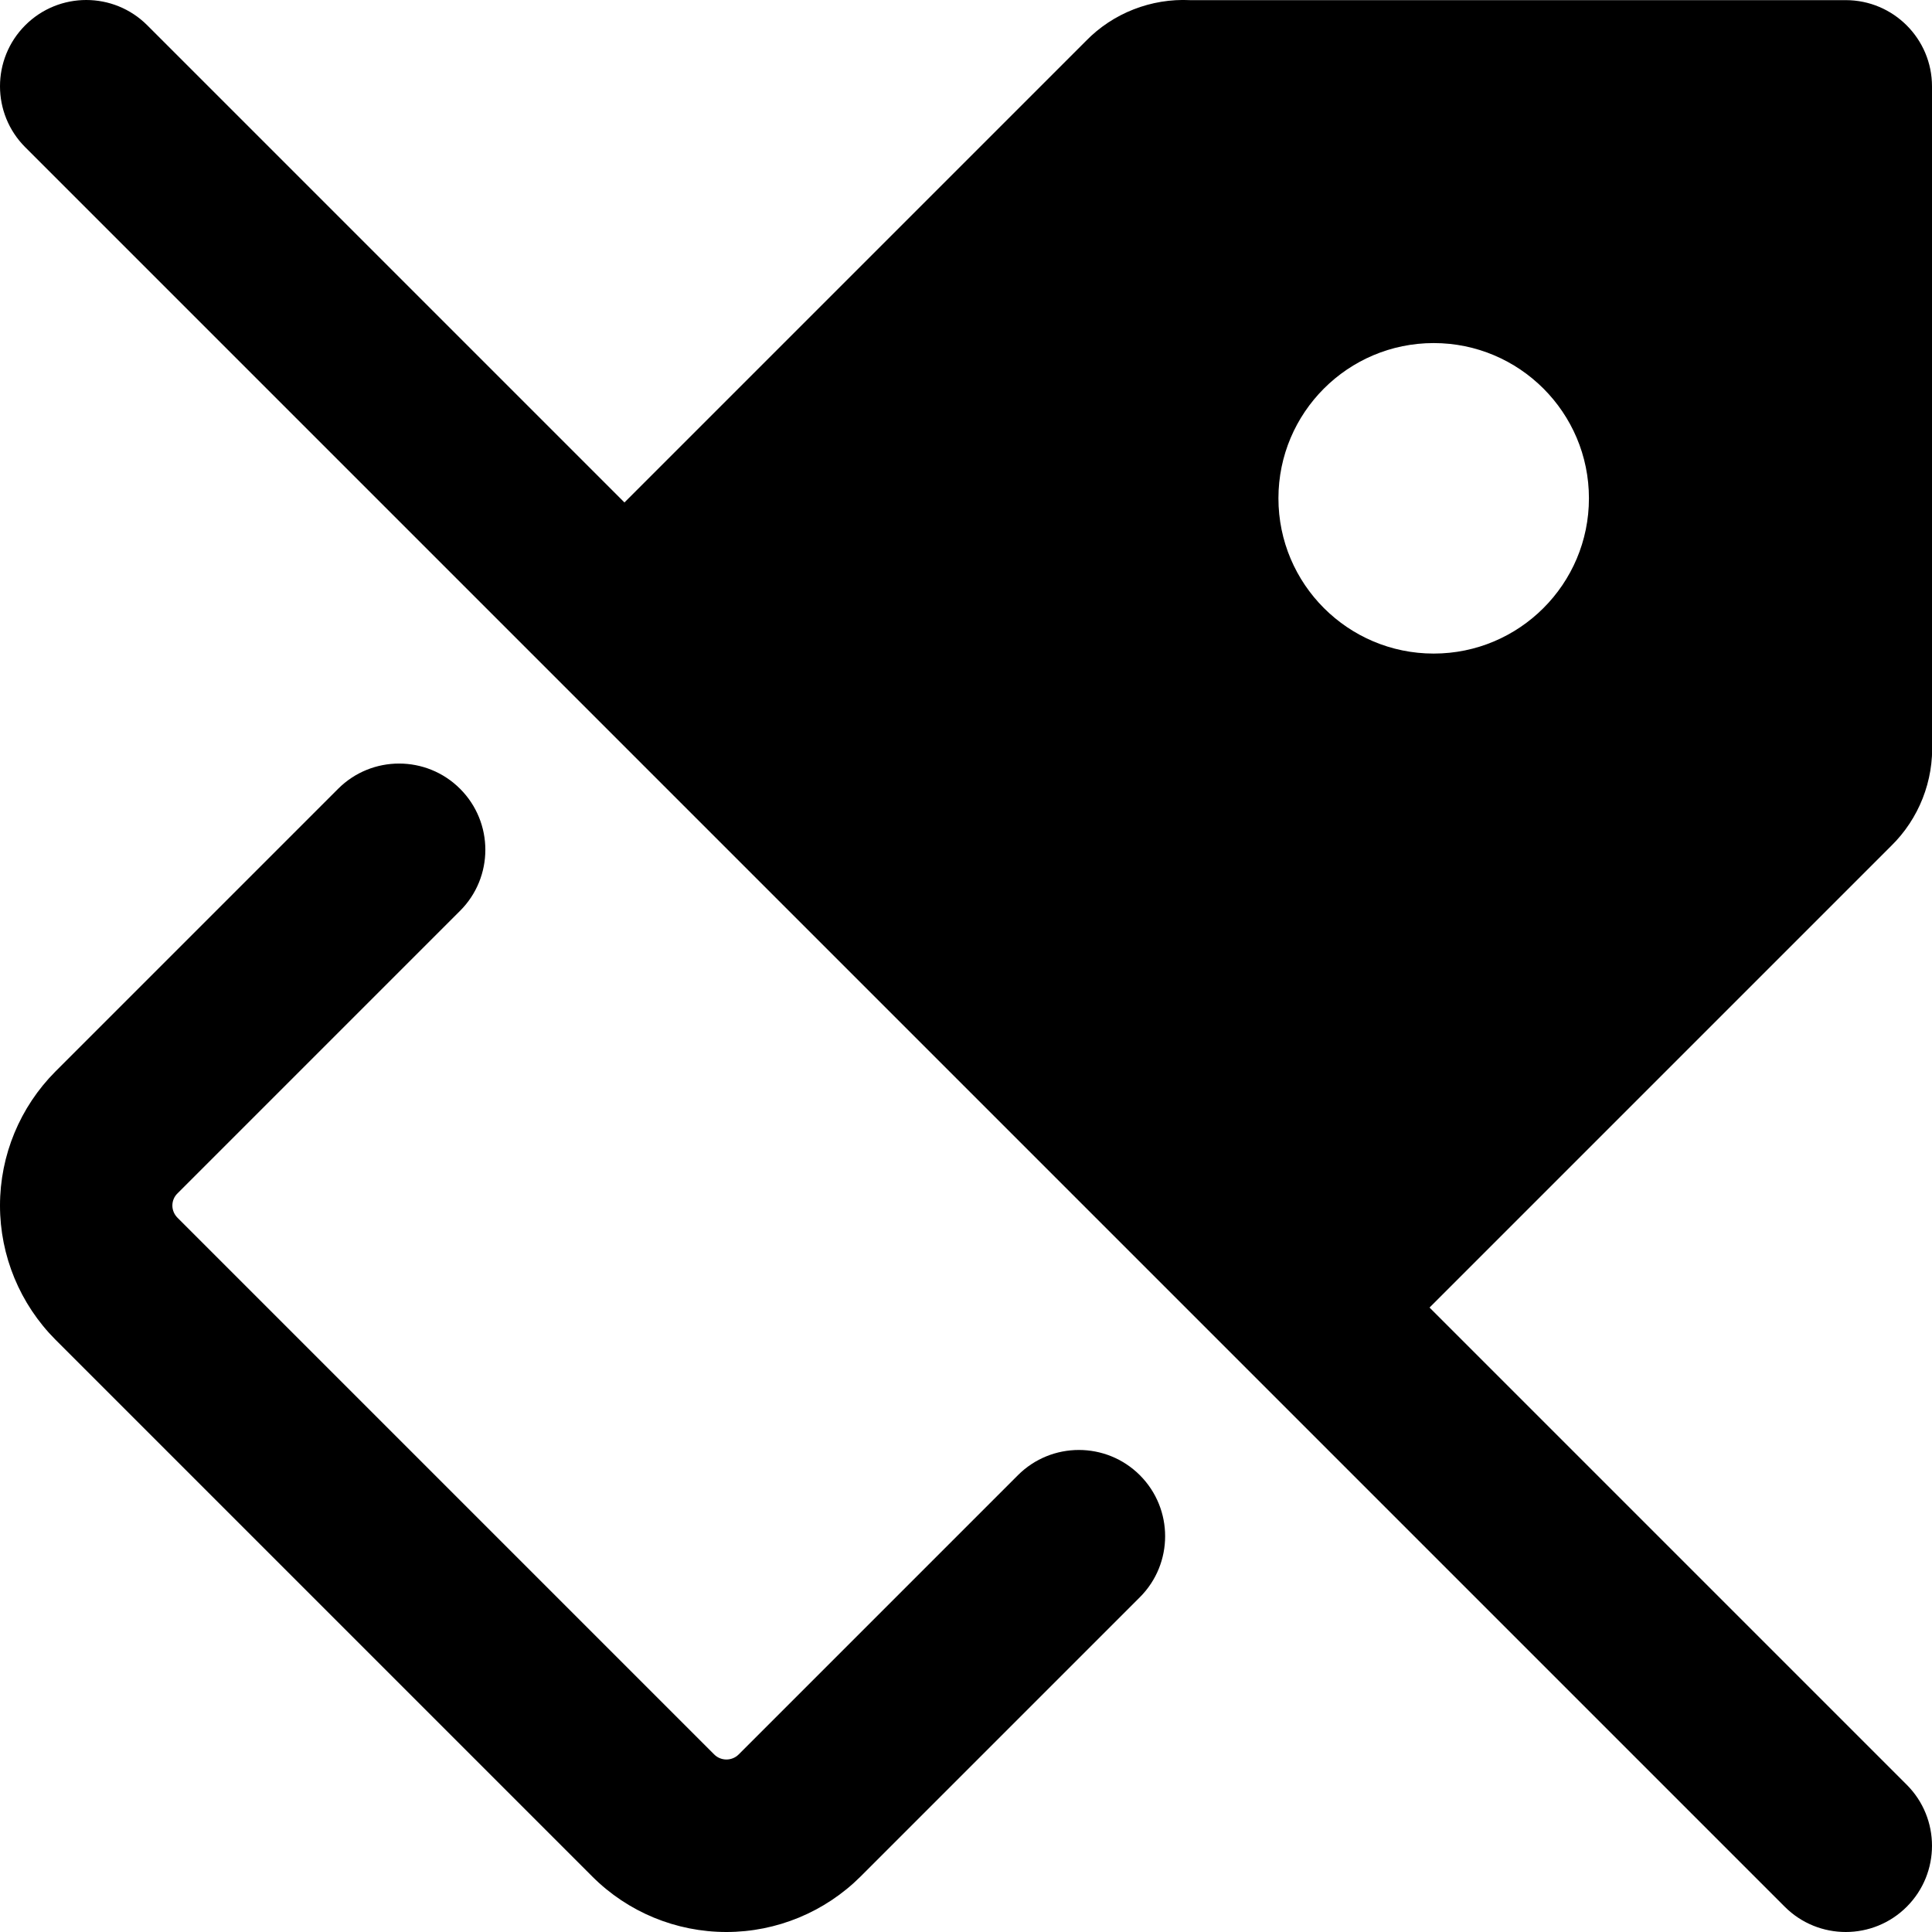 <svg xmlns="http://www.w3.org/2000/svg" fill="none" viewBox="0 0 14 14" id="Tag--Streamline-Core-Remix">
  <desc>
    Tag Streamline Icon: https://streamlinehq.com
  </desc>
  <g id="Free Remix/Money Shopping/tag--codes-tags-tag-product-label">
    <path id="Union" fill="#000000" fill-rule="evenodd" d="m4.084 4.968 4.948 4.948c0 0 0.001 0.001 0.001 0.001 0 0 0.001 0.001 0.001 0.001l3.899 3.899c0.244 0.244 0.64 0.244 0.884 0 0.244 -0.244 0.244 -0.64 0 -0.884l-3.458 -3.458 3.344 -3.344c0.202 -0.197 0.311 -0.474 0.297 -0.755V0.626c0 -0.345 -0.28 -0.625 -0.625 -0.625H8.624C8.343 -0.013 8.065 0.095 7.869 0.297L4.525 3.641 1.067 0.183c-0.244 -0.244 -0.64 -0.244 -0.884 0 -0.244 0.244 -0.244 0.64 0 0.884L4.082 4.966c0 0 0.001 0.001 0.001 0.001l0.001 0.001Zm6.305 -2.482c0.621 0 1.125 0.504 1.125 1.125 0 0.621 -0.504 1.125 -1.125 1.125 -0.621 0 -1.125 -0.504 -1.125 -1.125 0 -0.621 0.504 -1.125 1.125 -1.125Zm-7.055 3.23c-0.244 -0.244 -0.64 -0.244 -0.884 0L0.402 7.764l-0 0c-0.257 0.258 -0.402 0.607 -0.402 0.972 0 0.364 0.145 0.714 0.402 0.972l0 0L4.292 13.598l0 0c0.258 0.258 0.607 0.402 0.972 0.402 0.364 0 0.714 -0.145 0.972 -0.402l0 -0 2.024 -2.024c0.244 -0.244 0.244 -0.64 0 -0.884 -0.244 -0.244 -0.64 -0.244 -0.884 0l-2.024 2.024c-0.023 0.023 -0.055 0.036 -0.088 0.036 -0.033 0 -0.065 -0.013 -0.088 -0.036L1.286 8.824c-0.023 -0.023 -0.037 -0.055 -0.037 -0.088 0 -0.033 0.013 -0.065 0.037 -0.088l2.048 -2.048c0.244 -0.244 0.244 -0.64 0 -0.884Z" clip-rule="evenodd" stroke-width="1"></path>
  </g>
</svg>